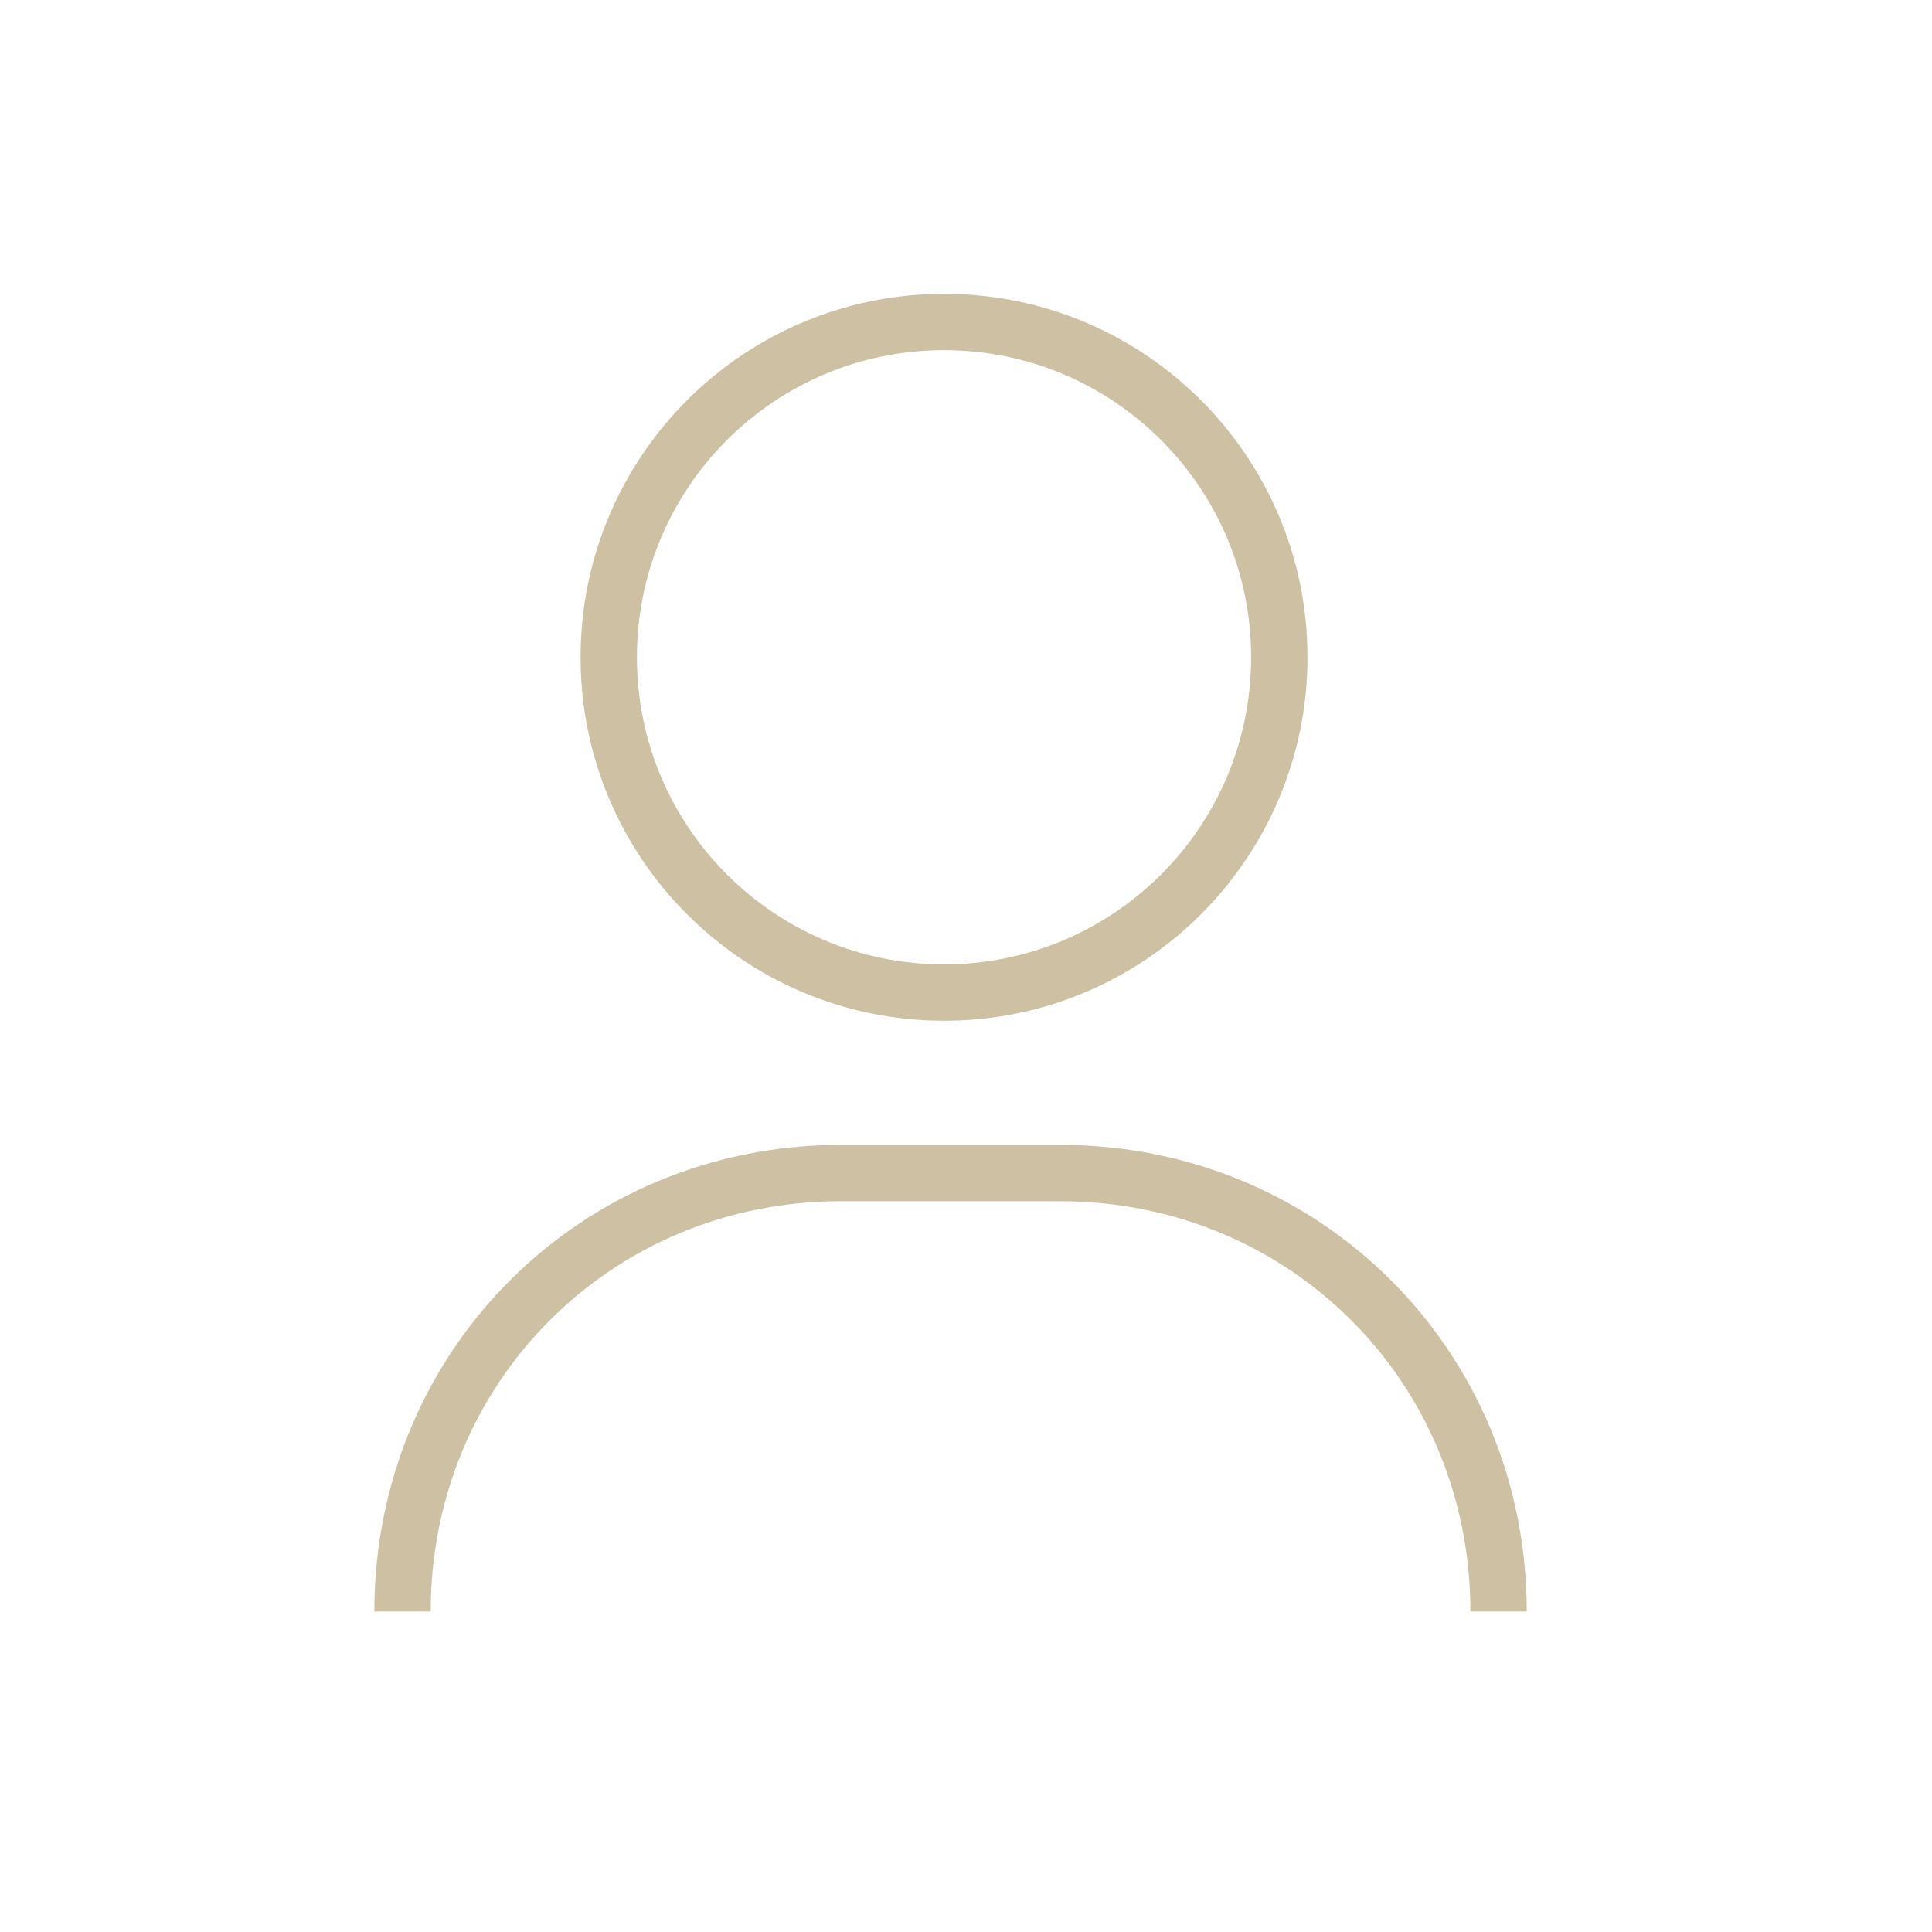 <svg width="24" height="24" viewBox="0 0 24 24" fill="none" xmlns="http://www.w3.org/2000/svg">
<path d="M11.727 12.33C14.027 12.33 15.892 10.465 15.892 8.165C15.892 5.865 14.027 4 11.727 4C9.427 4 7.562 5.865 7.562 8.165C7.562 10.465 9.427 12.33 11.727 12.33Z" stroke="#CEC1A3" stroke-width="0.7" stroke-miterlimit="10"/>
<path d="M5 20.019C5 16.975 7.403 14.572 10.446 14.572H13.169C16.213 14.572 18.616 16.975 18.616 20.019" stroke="#CEC1A3" stroke-width="0.7" stroke-miterlimit="10"/>
</svg>
